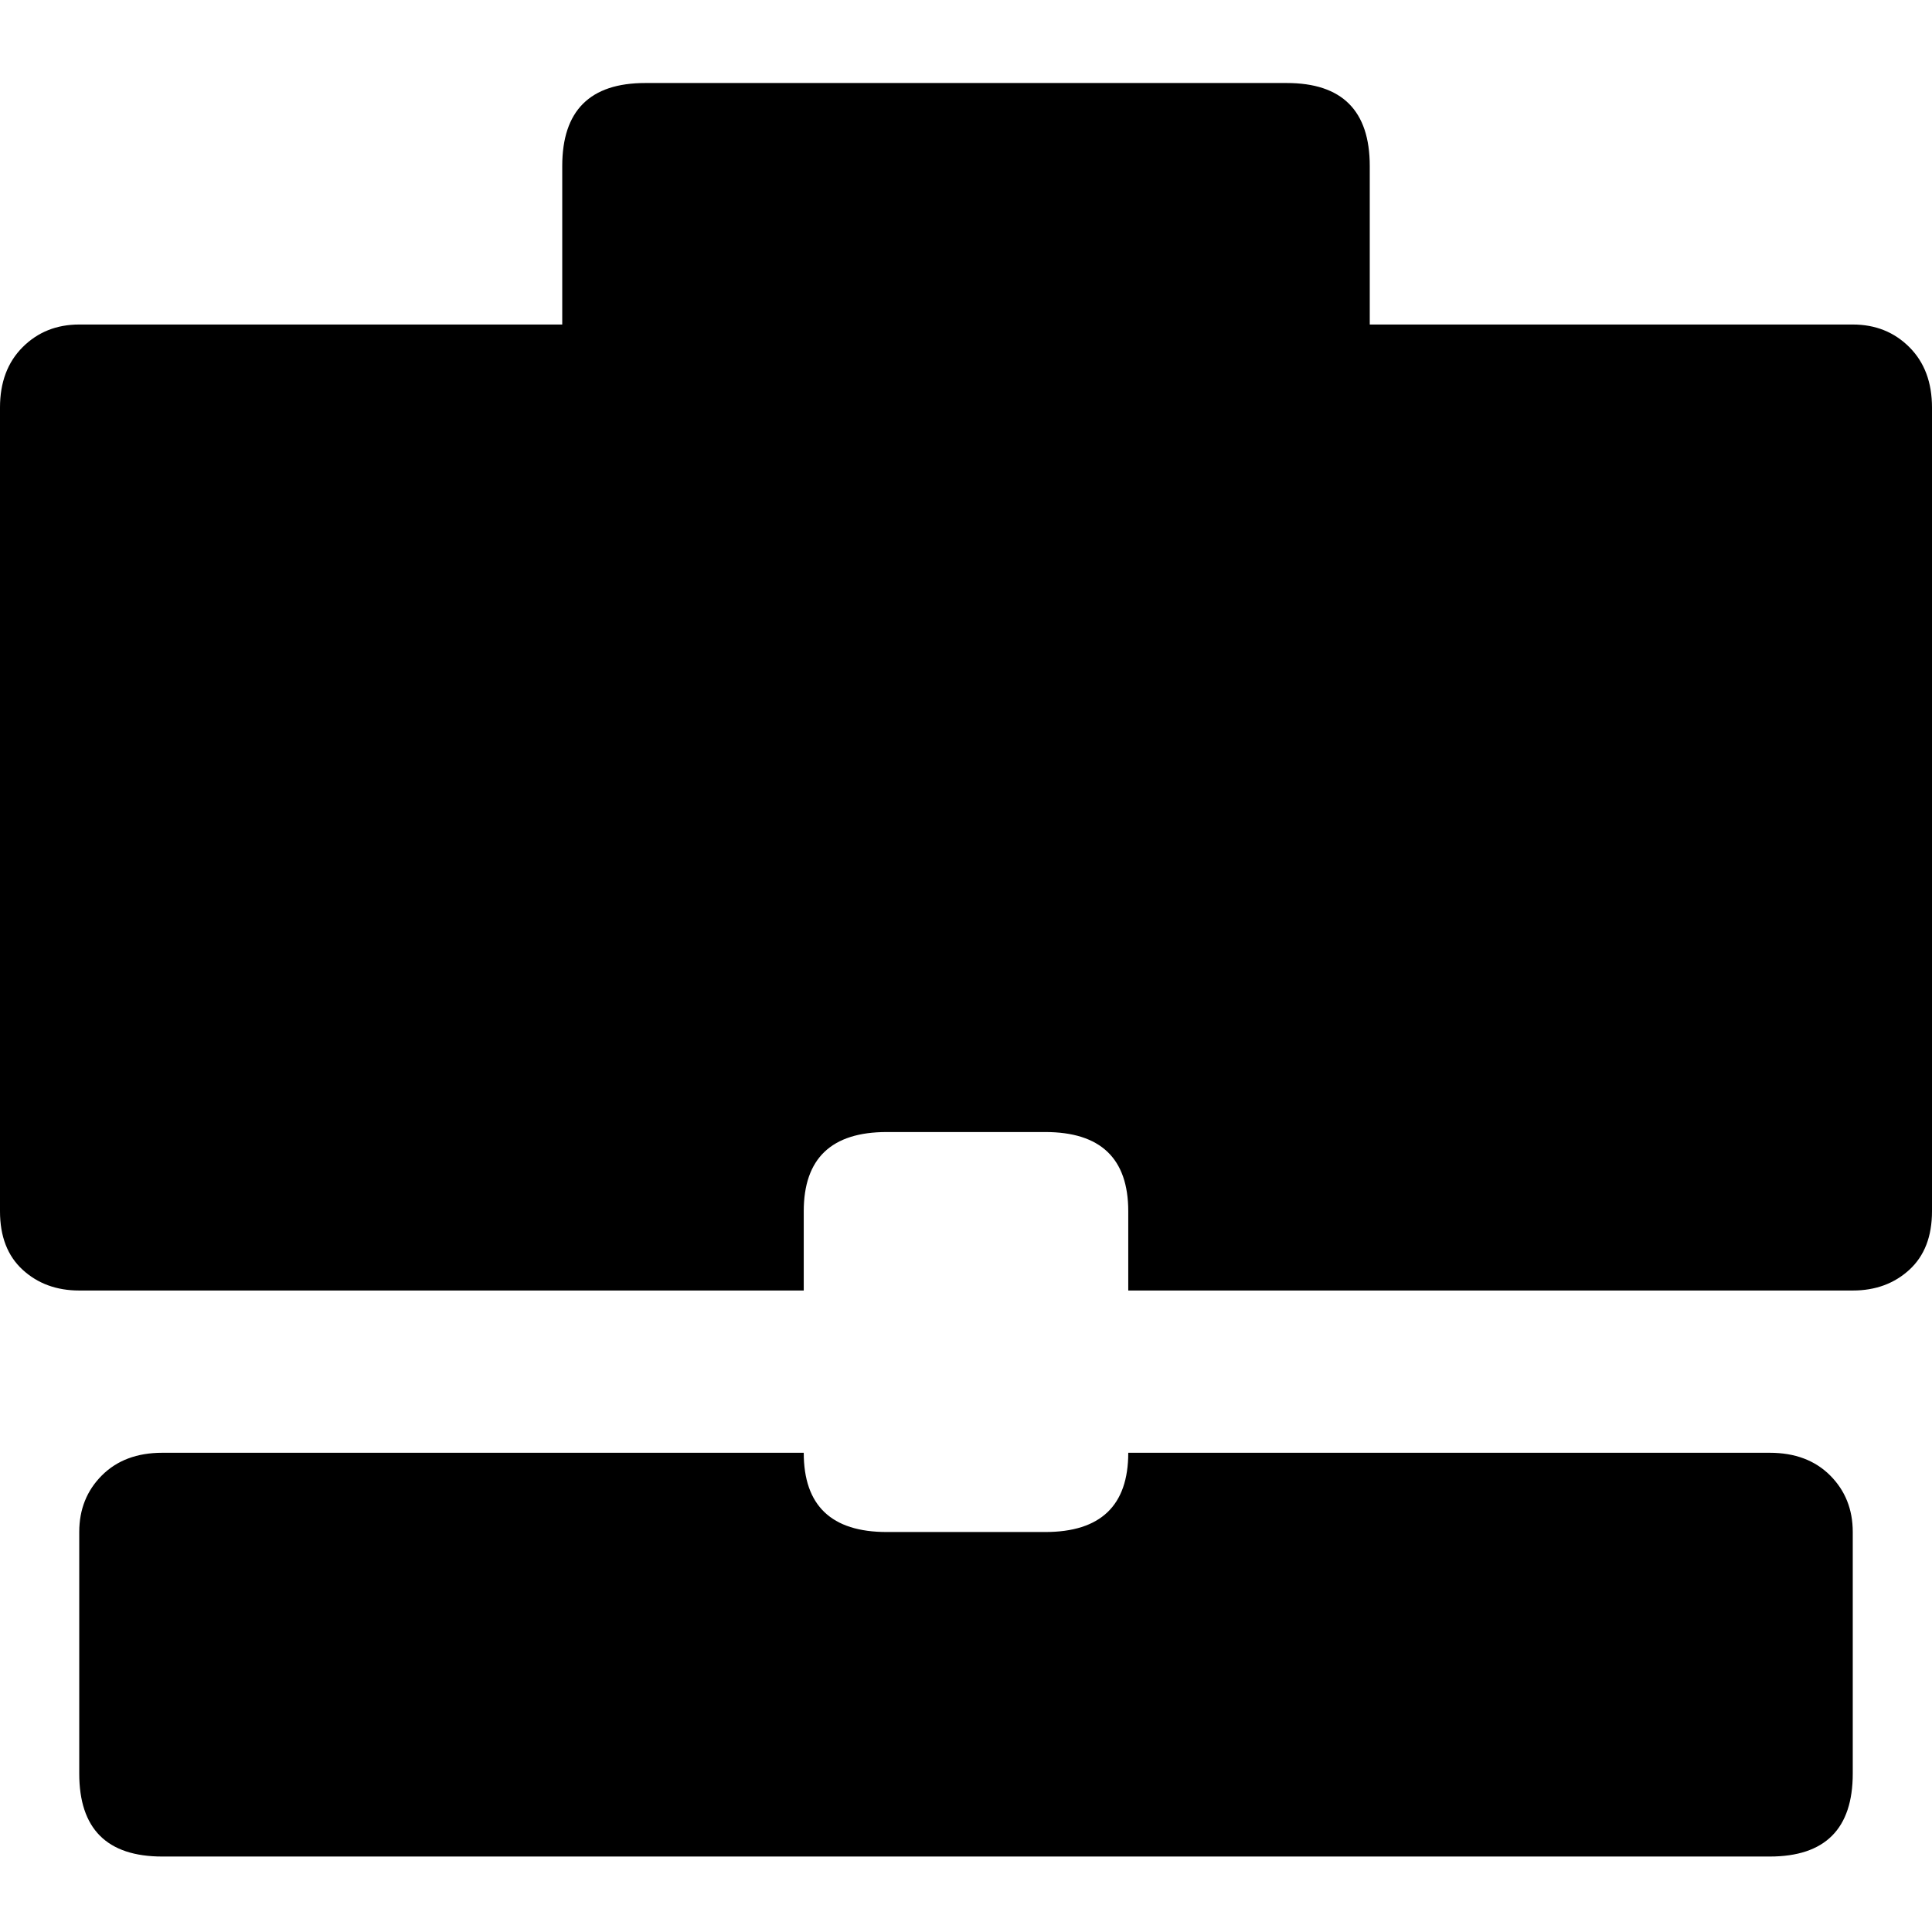 <?xml version="1.0" encoding="UTF-8" standalone="no"?><svg   xmlns:svg="http://www.w3.org/2000/svg"   xmlns="http://www.w3.org/2000/svg"   version="1.1"   width="512"   height="512"   viewBox="0 0 512 512">  <path     d="M491 86Q500 86 506 92T512 108V321Q512 331 506 336.5T491 342H299V321Q299 300 277 300H235Q213 300 213 321V342H21Q12 342 6 336.5T0 321V108Q0 98 6 92T21 86H149V44Q149 22 171 22H341Q363 22 363 44V86H491zM469 385Q479 385 485 391T491 406V470Q491 492 469 492H43Q21 492 21 470V406Q21 397 27 391T43 385H213Q213 406 235 406H277Q299 406 299 385H469zM491 86Q500 86 506 92T512 108V321Q512 331 506 336.5T491 342H299V321Q299 300 277 300H235Q213 300 213 321V342H21Q12 342 6 336.5T0 321V108Q0 98 6 92T21 86H149V44Q149 22 171 22H341Q363 22 363 44V86H491zM469 385Q479 385 485 391T491 406V470Q491 492 469 492H43Q21 492 21 470V406Q21 397 27 391T43 385H213Q213 406 235 406H277Q299 406 299 385H469z"     id="team-briefcase" /></svg>